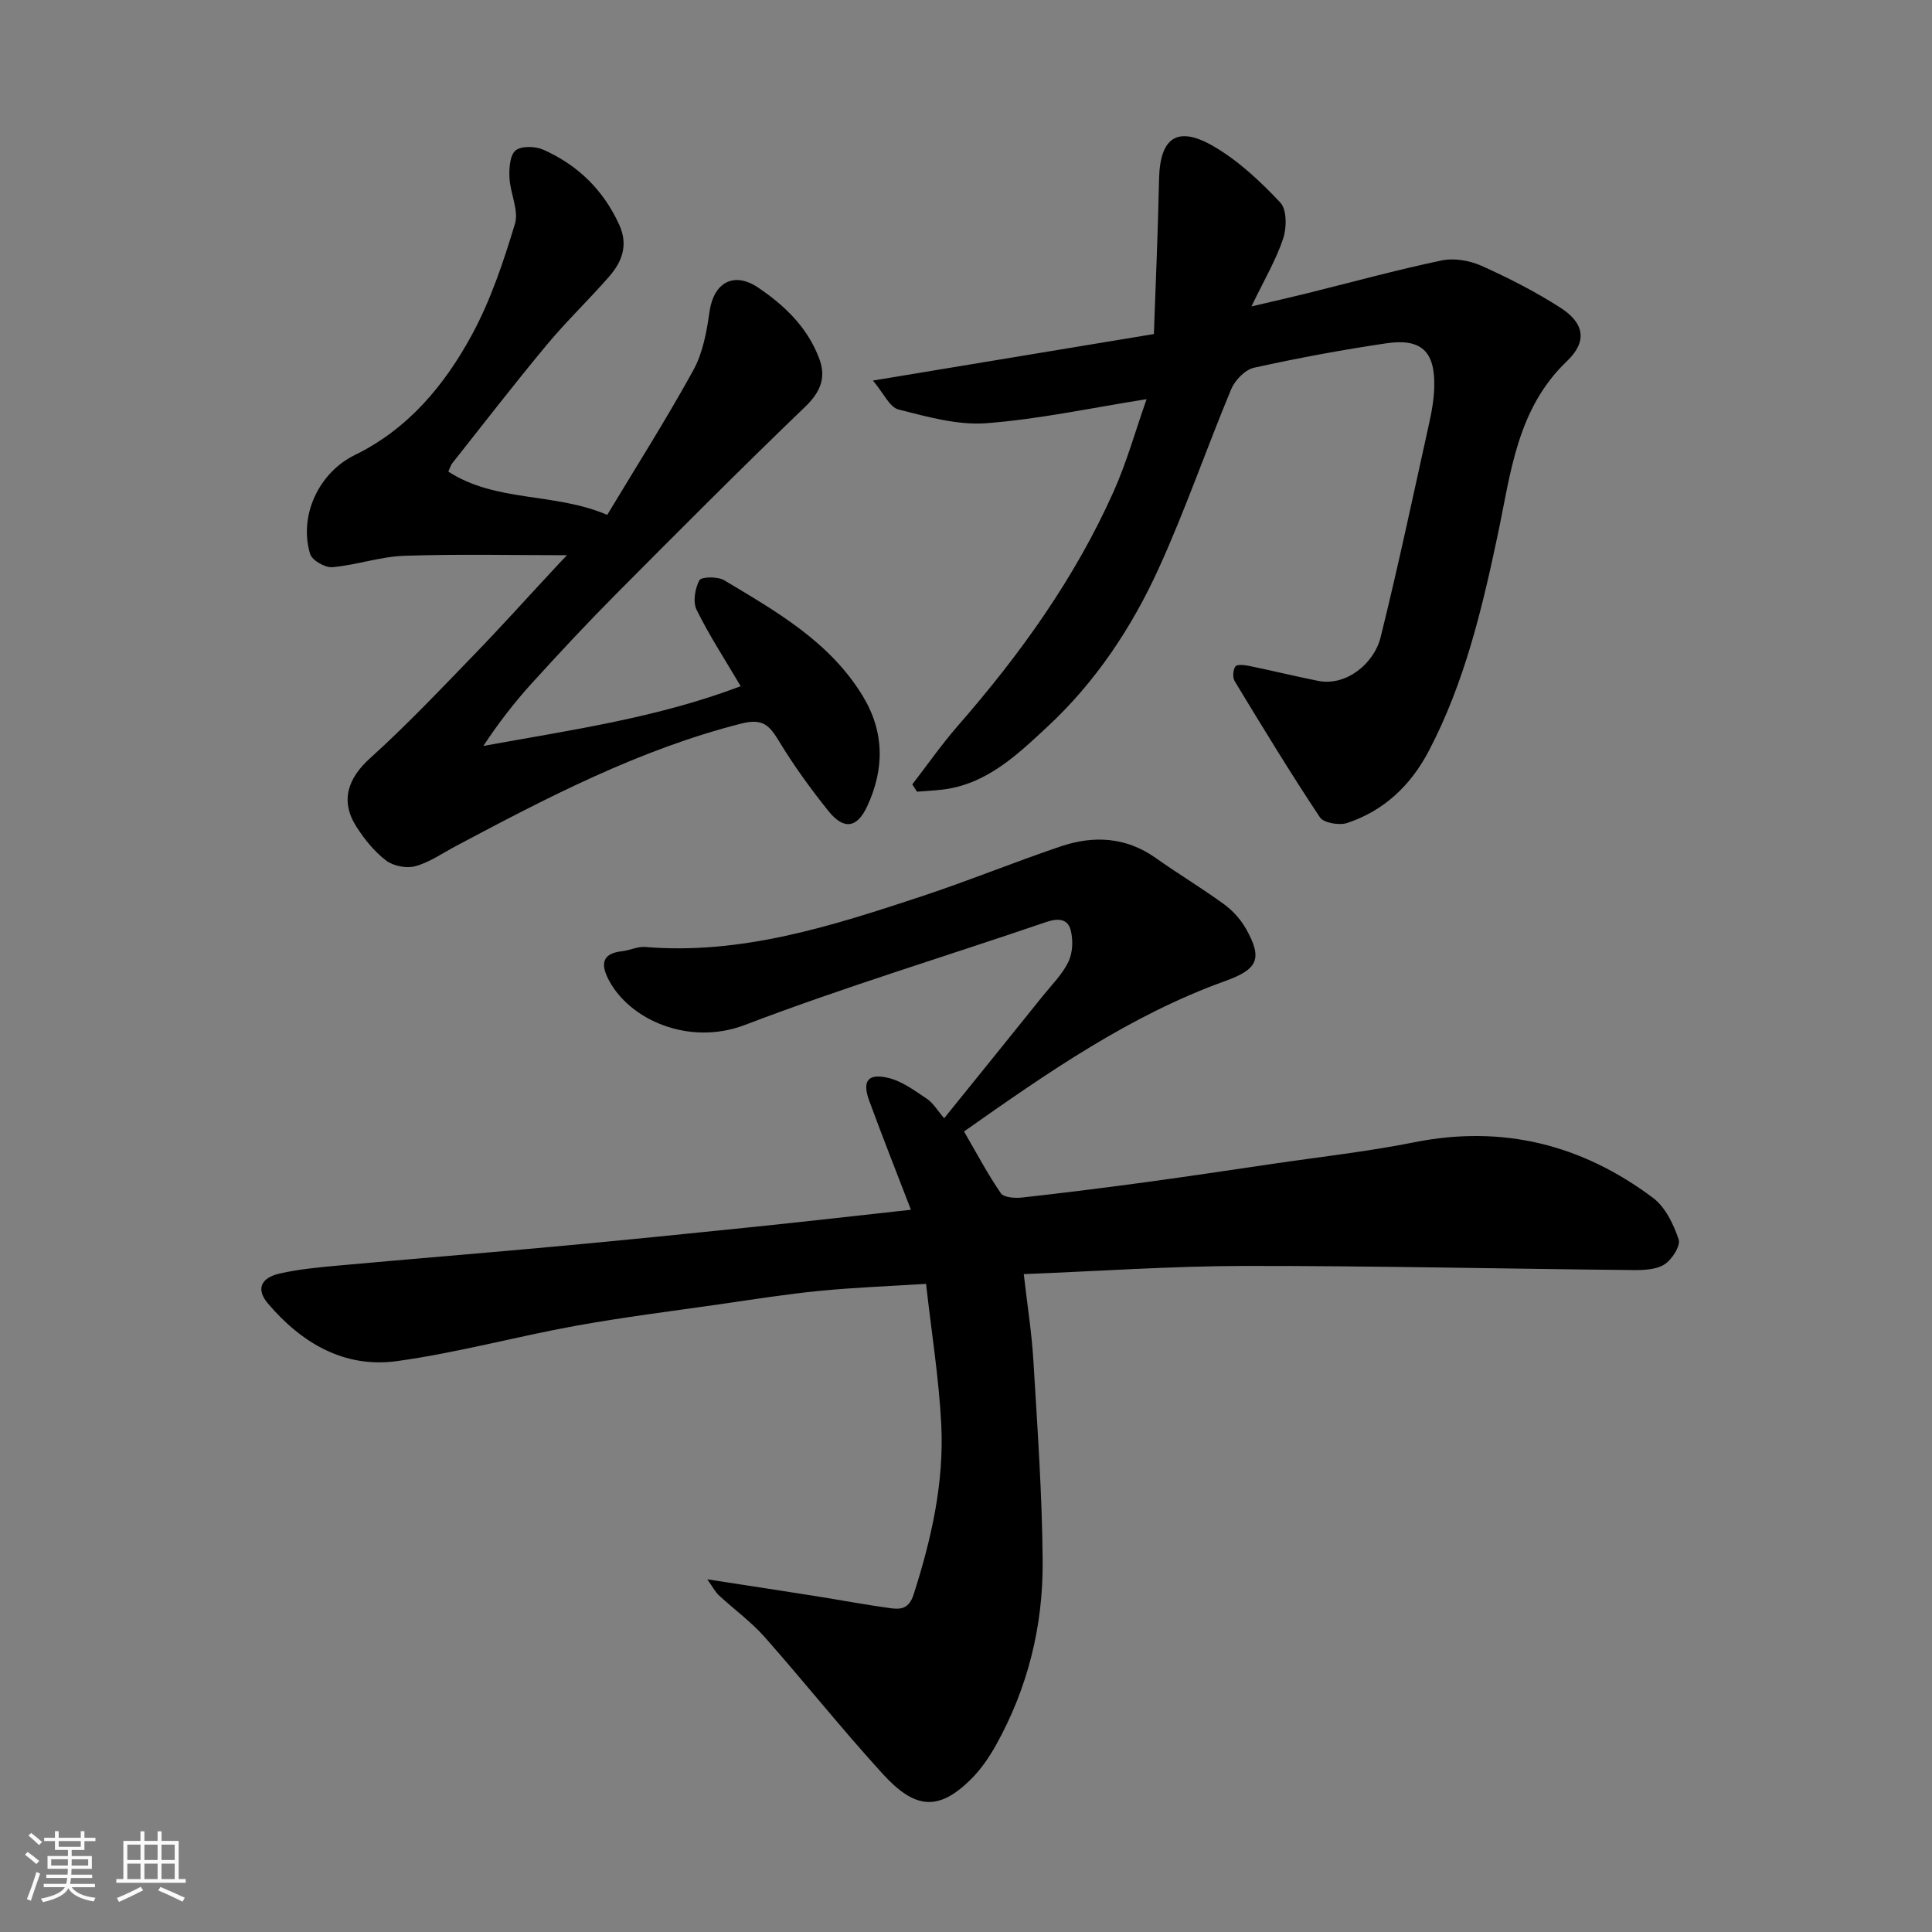 <svg enable-background="new 0 0 400 400" viewBox="0 0 400 400" xmlns="http://www.w3.org/2000/svg"><rect x="0" y="0" width="400" height="400" fill="#808080" stroke="none"/><path d="m5.17 384 .55-.58c.85.61 1.65 1.24 2.4 1.87l-.59.64c-.83-.73-1.62-1.38-2.36-1.93m1.22 9.53-.82-.34c.71-1.76 1.37-3.64 1.98-5.63.24.13.5.25.76.36-.6 1.67-1.24 3.54-1.92 5.61m-.5-13.5.57-.54c.56.44 1.31 1.06 2.26 1.87l-.64.64c-.68-.66-1.41-1.32-2.19-1.97m3.25.46h2.24v-1.36h.77v1.36h4.57v-1.36h.76v1.36h2.28v.69h-2.28v1.84h-2.64v1.26h4.18v2.64h-4.21c0 .45-.02.86-.05 1.21h4.32v.69h-4.38c-.04.34-.1.75-.19 1.22h5.15v.69h-4.82c.87 1.19 2.51 1.92 4.93 2.19-.17.31-.3.57-.37.76-2.77-.49-4.52-1.41-5.26-2.76-.56 1.26-2.3 2.23-5.24 2.9-.12-.24-.26-.48-.43-.72 2.73-.55 4.38-1.34 4.96-2.38h-4.38v-.69h4.65c.1-.38.17-.79.21-1.22h-4.32v-.69h4.4c.03-.34.05-.75.05-1.21h-4.2v-2.64h4.23v-1.26h-2.69v-1.84h-2.24zm1.46 4.46v1.29h3.45c.01-.4.02-.57.01-.53v-.32-.45h-3.46zm1.55-2.59h4.57v-1.19h-4.57zm6.11 2.59h-3.42v.77c-.01.19-.01.37-.02.53h3.44z" fill="#fafafa"/><path d="m32.63 379.16h.82v1.98h3.54v7.89h1.46v.78h-14.37v-.78h1.46v-7.89h3.54v-1.98h.82v1.98h2.73zm-3.49 11.48.5.73c-1.61.82-3.28 1.63-5 2.41-.13-.27-.28-.55-.44-.82 1.75-.72 3.4-1.49 4.94-2.32m-2.78-5.55h2.73v-3.18h-2.73zm0 3.95h2.73v-3.2h-2.73zm3.54-3.95h2.73v-3.18h-2.73zm0 3.95h2.73v-3.2h-2.73zm7.89 4.68c-1.84-.92-3.51-1.7-5.02-2.32l.45-.73c1.89.8 3.57 1.55 5.04 2.23zm-1.62-11.81h-2.73v3.18h2.73zm-2.73 7.13h2.73v-3.2h-2.73z" fill="#fafafa"/><g fill="#000001"><path d="m146.43 326.98c8.07 1.25 15.27 2.34 22.45 3.48 5.16.82 10.3 1.79 15.47 2.5 2.16.3 3.86.12 4.81-2.85 3.68-11.48 6.32-23.14 5.72-35.19-.48-9.47-2-18.89-3.15-29.11-7.43.47-14.8.74-22.13 1.46-6.83.67-13.63 1.76-20.43 2.74-10.03 1.44-20.09 2.69-30.06 4.5-12.34 2.24-24.5 5.58-36.9 7.29-10.91 1.51-19.77-3.72-26.74-11.93-2.46-2.9-1.55-5.29 2.43-6.2 3.97-.9 8.07-1.28 12.14-1.65 15.39-1.4 30.8-2.64 46.19-4.06 13.41-1.24 26.8-2.6 40.2-3.98 10.62-1.1 21.23-2.31 32.17-3.51-2.84-7.38-5.82-14.91-8.62-22.52-1.52-4.12-.33-5.78 3.89-4.79 2.87.67 5.5 2.64 8.03 4.33 1.32.88 2.19 2.42 3.58 4.03 7.11-8.8 13.81-17.09 20.49-25.4 1.84-2.29 4.03-4.45 5.26-7.05.88-1.85.97-4.48.44-6.51-.64-2.44-2.72-2.47-5.14-1.64-20.77 7.1-41.81 13.46-62.3 21.28-11.52 4.4-23.96-.99-28.29-9.49-1.62-3.19-1.21-5.33 2.85-5.77 1.6-.17 3.21-1 4.76-.88 19.99 1.66 38.6-4.32 57.13-10.44 9.73-3.21 19.23-7.11 28.95-10.39 6.8-2.29 13.48-1.96 19.64 2.4 4.65 3.3 9.56 6.23 14.16 9.59 1.81 1.32 3.46 3.16 4.56 5.11 3.47 6.18 2.42 8.35-4.3 10.77-19.74 7.11-36.74 18.93-54.1 31.16 2.65 4.55 4.9 8.84 7.63 12.79.63.91 2.97 1.05 4.46.88 8.63-.96 17.24-2.05 25.84-3.21 8.58-1.17 17.15-2.46 25.72-3.72 9.86-1.46 19.8-2.55 29.56-4.5 18.32-3.66 34.72.48 49.42 11.49 2.56 1.91 4.27 5.47 5.33 8.62.44 1.32-1.41 4.22-2.97 5.19-1.78 1.11-4.4 1.18-6.64 1.15-26.76-.26-53.53-.88-80.29-.85-15.02.02-30.03 1.08-45.69 1.69.72 6.34 1.64 12.08 1.99 17.87.83 13.85 1.82 27.72 1.92 41.59.1 13.4-3.08 26.24-9.66 38.05-1.42 2.54-3.14 5.05-5.2 7.09-6.74 6.68-11.6 6.14-18.19-1.06-8.43-9.22-16.22-19.03-24.5-28.39-2.82-3.19-6.36-5.75-9.5-8.66-.76-.72-1.26-1.73-2.39-3.3z"/><path d="m188.88 162.4c3.15-4.08 6.11-8.33 9.5-12.21 12.87-14.75 24.2-30.53 32.2-48.46 2.69-6.03 4.48-12.47 6.81-19.09-11.44 1.81-22.25 4.15-33.17 4.98-5.98.45-12.24-1.33-18.19-2.84-1.85-.47-3.08-3.36-5.3-5.99 20.09-3.32 38.93-6.44 58.17-9.63.38-10.93.86-21.49 1.07-32.05.18-8.66 3.8-11.23 11.43-6.74 5.1 3 9.61 7.24 13.68 11.58 1.37 1.46 1.33 5.21.58 7.46-1.48 4.43-3.92 8.54-6.56 14.03 4.64-1.09 8.04-1.85 11.42-2.69 9.32-2.31 18.58-4.86 27.96-6.83 2.57-.54 5.77.01 8.22 1.1 5.62 2.52 11.16 5.35 16.34 8.67 4.91 3.14 5.72 6.93 1.39 11.07-10.35 9.88-11.63 23.11-14.29 35.74-3.28 15.52-6.91 30.84-14.33 44.99-3.72 7.09-9.24 12.36-16.89 14.9-1.64.54-4.86 0-5.65-1.18-6.14-9.22-11.89-18.7-17.64-28.18-.46-.76-.36-2.34.15-3.05.35-.49 1.92-.3 2.88-.1 4.77.98 9.49 2.14 14.26 3.09 5.74 1.15 11.55-3.53 12.92-9.03 3.68-14.83 6.84-29.8 10.14-44.72.53-2.39.93-4.85.97-7.29.14-7.2-2.71-9.92-9.95-8.85-9.18 1.36-18.33 3.05-27.39 5.06-1.84.41-3.93 2.59-4.71 4.45-5.13 12.3-9.47 24.96-14.99 37.07-5.59 12.27-13.08 23.54-23.03 32.78-6.29 5.84-12.67 12.02-21.93 13.06-1.69.19-3.39.27-5.09.41-.32-.5-.65-1.01-.98-1.51z"/><path d="m117.39 114.95c-11.3 0-22.5-.26-33.67.12-4.99.17-9.9 1.92-14.91 2.36-1.5.13-4.2-1.42-4.6-2.73-2.39-7.9 1.79-16.85 9.23-20.48 11.06-5.4 18.59-14.46 24.24-24.86 3.9-7.18 6.55-15.14 8.93-23 .85-2.8-.98-6.34-1.13-9.56-.09-1.93.07-4.65 1.26-5.64 1.18-.99 4.08-.9 5.73-.17 7.12 3.16 12.42 8.29 15.72 15.51 1.94 4.24.6 7.69-2.09 10.78-4.18 4.79-8.8 9.19-12.86 14.07-6.7 8.06-13.11 16.36-19.62 24.58-.29.36-.41.86-.8 1.71 9.91 6.42 21.94 4.27 32.9 8.96 6.1-10.14 12.3-19.89 17.85-30 1.96-3.58 2.75-7.97 3.33-12.09.86-6.01 5.02-8.36 10.05-4.98 5.5 3.71 10.2 8.23 12.63 14.62 1.53 4.02.32 6.99-2.9 10.09-13.25 12.74-26.23 25.77-39.19 38.81-5.95 5.99-11.72 12.18-17.4 18.43-3.61 3.97-6.9 8.24-10.02 12.96 17.96-3.28 35.94-5.78 53.28-12.37-3.35-5.69-6.57-10.6-9.13-15.83-.8-1.63-.33-4.41.58-6.1.41-.75 3.78-.81 5.11-.02 10.78 6.46 21.82 12.69 28.67 23.91 4.56 7.47 4.56 15.15.97 22.89-2.11 4.55-4.86 4.95-8.05.97-3.67-4.58-7.14-9.37-10.18-14.38-1.98-3.25-3.3-4.86-7.85-3.7-21.11 5.36-40.16 15.3-59.18 25.41-2.74 1.46-5.38 3.33-8.31 4.12-1.84.5-4.58-.05-6.09-1.21-2.42-1.86-4.47-4.41-6.13-7.02-3.38-5.32-1.72-10 2.87-14.14 7.47-6.74 14.42-14.08 21.43-21.32 5.53-5.7 10.84-11.62 16.26-17.44 1.06-1.17 2.17-2.32 3.07-3.26z"/></g></svg>